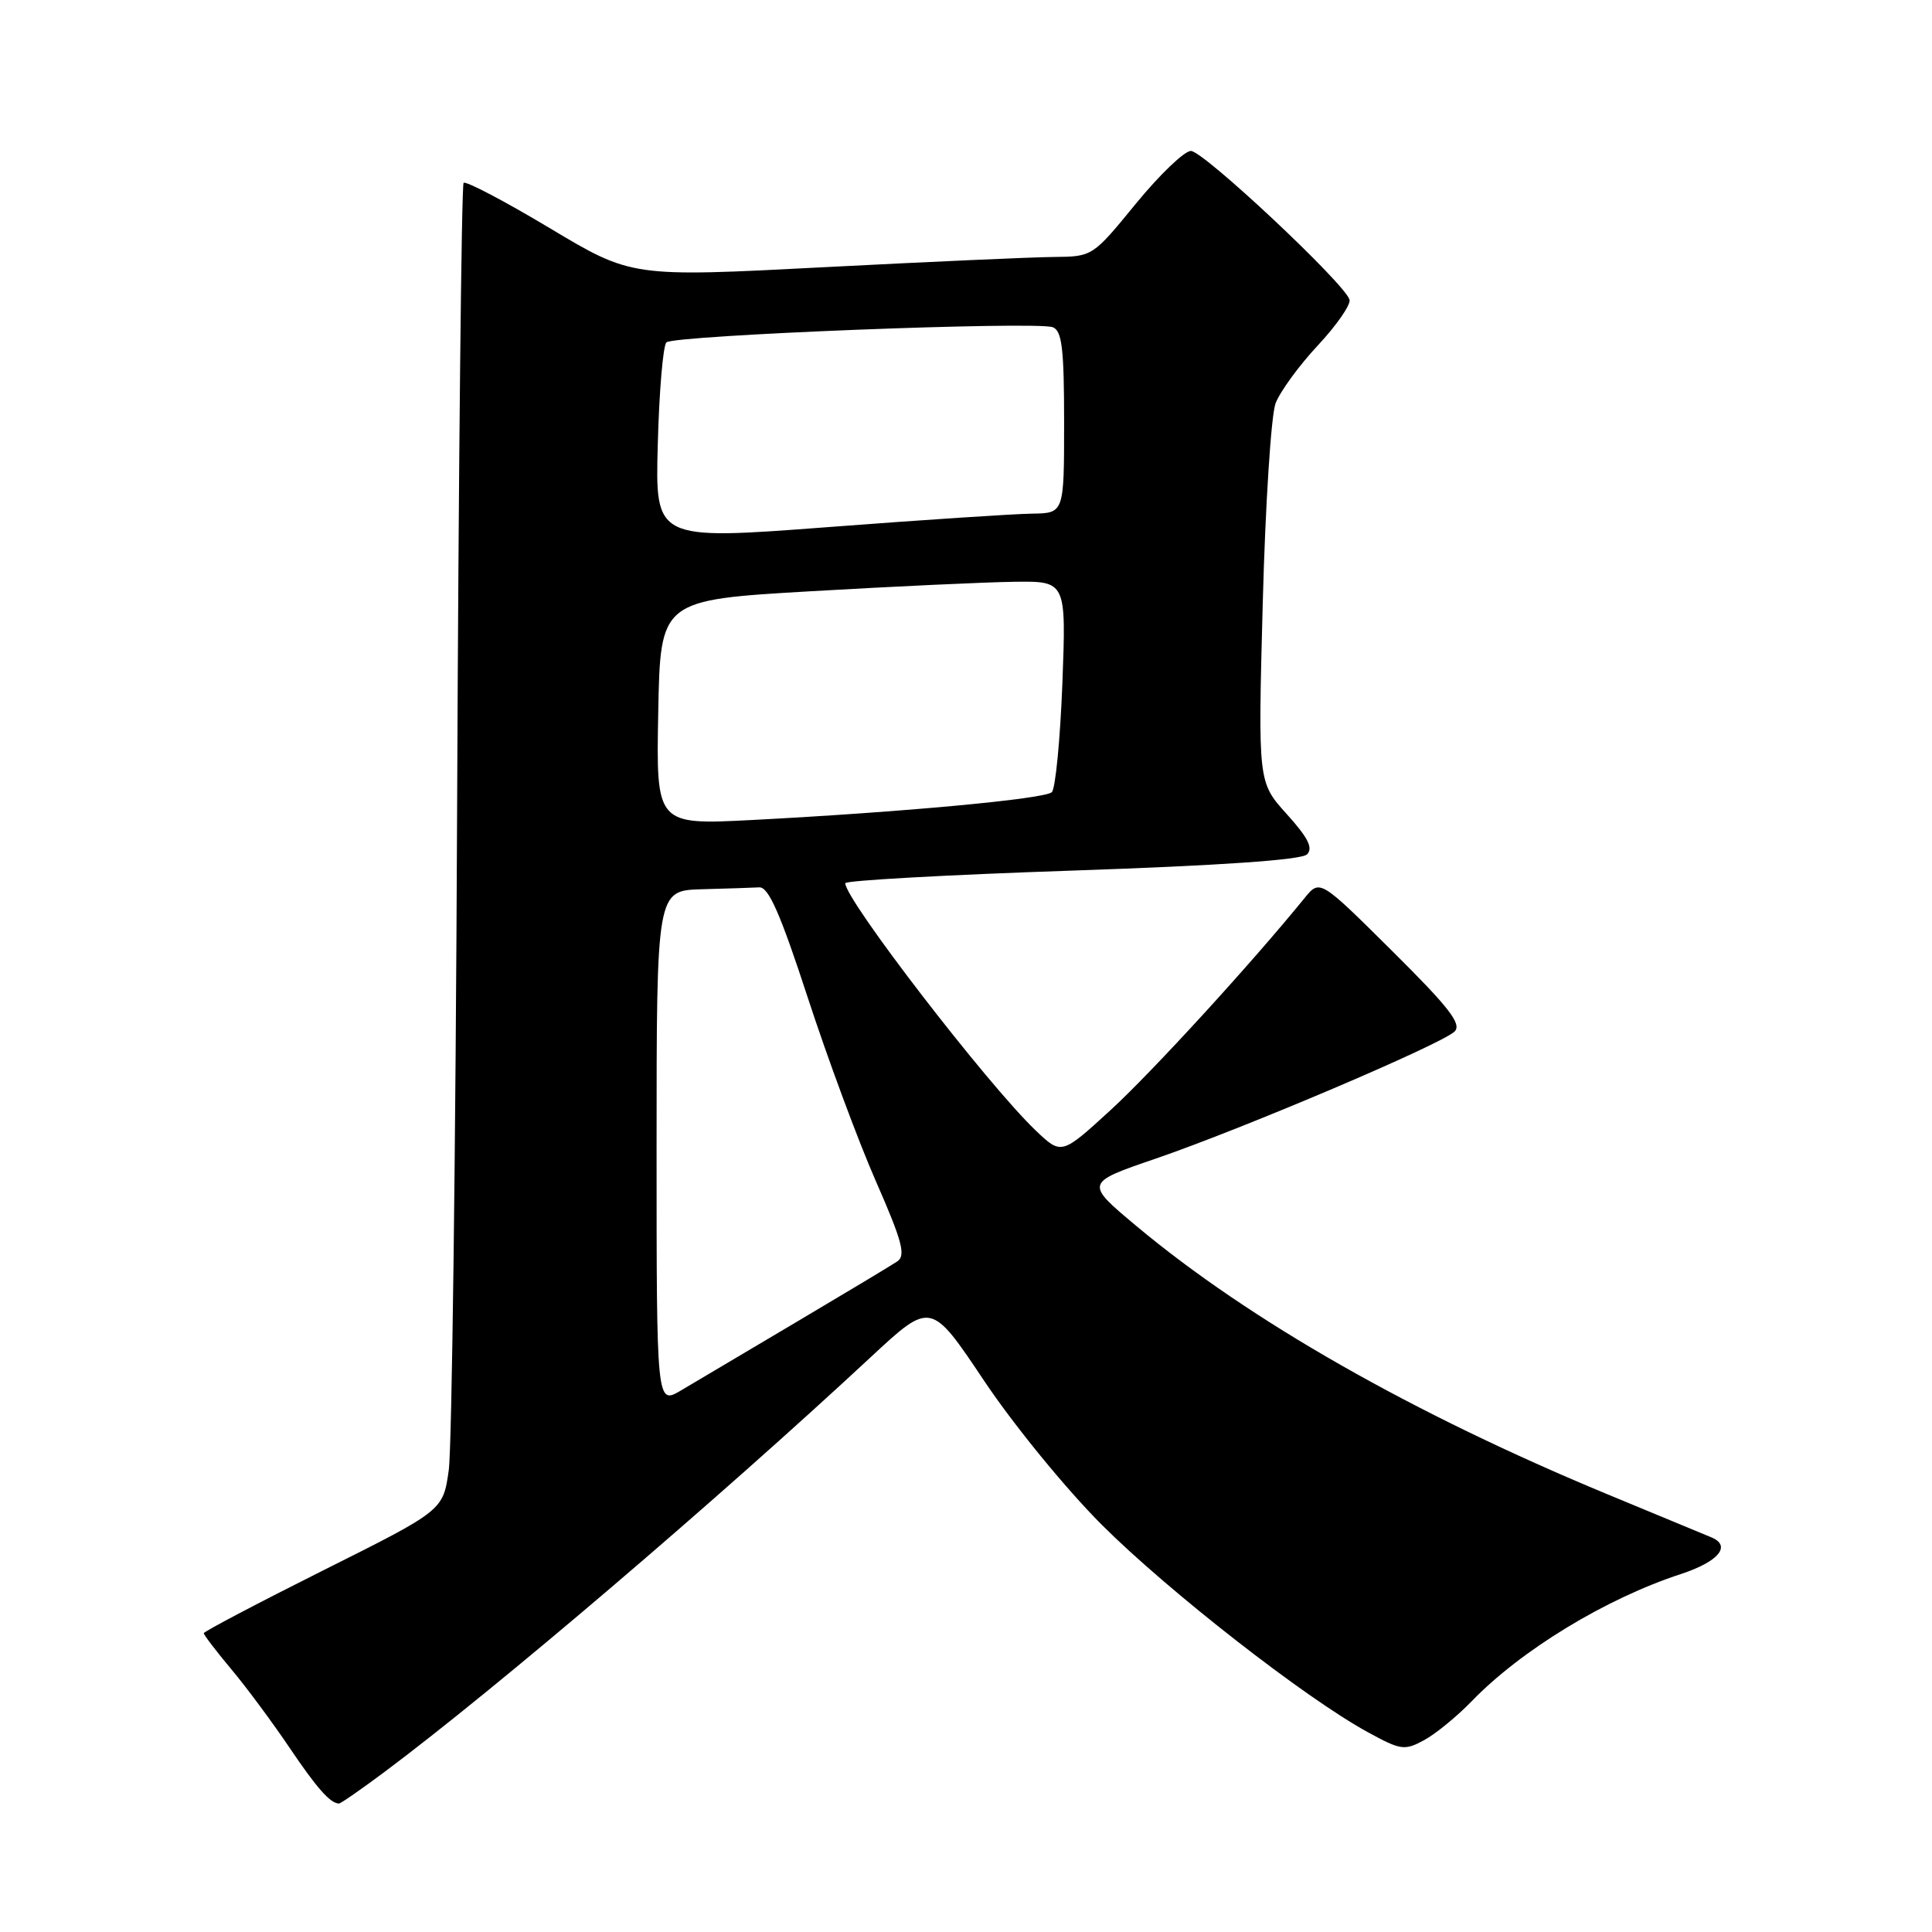 <?xml version="1.0" encoding="UTF-8" standalone="no"?>
<!DOCTYPE svg PUBLIC "-//W3C//DTD SVG 1.1//EN" "http://www.w3.org/Graphics/SVG/1.1/DTD/svg11.dtd" >
<svg xmlns="http://www.w3.org/2000/svg" xmlns:xlink="http://www.w3.org/1999/xlink" version="1.1" viewBox="0 0 256 256">
 <g >
 <path fill="currentColor"
d=" M 50.91 234.82 C 65.70 223.78 94.96 198.82 115.42 179.79 C 123.35 172.42 123.35 172.42 130.40 182.96 C 134.34 188.85 141.21 197.25 145.97 202.02 C 154.79 210.83 172.97 225.01 181.22 229.51 C 185.62 231.92 186.11 231.99 188.72 230.57 C 190.25 229.74 193.07 227.42 195.00 225.43 C 201.55 218.65 212.79 211.81 222.75 208.56 C 227.74 206.92 229.47 204.82 226.75 203.70 C 226.06 203.41 219.88 200.85 213.02 198.01 C 187.29 187.35 165.59 175.00 150.62 162.49 C 143.74 156.74 143.74 156.74 153.12 153.53 C 164.73 149.55 191.06 138.35 192.74 136.68 C 193.73 135.70 192.03 133.51 184.43 125.97 C 174.89 116.50 174.89 116.50 172.86 119.00 C 165.83 127.65 152.68 142.03 147.15 147.10 C 140.65 153.05 140.65 153.05 137.22 149.78 C 130.80 143.64 112.00 119.23 112.00 117.03 C 112.00 116.67 125.51 115.92 142.03 115.36 C 161.67 114.69 172.45 113.95 173.19 113.21 C 174.02 112.38 173.33 111.00 170.50 107.87 C 166.69 103.65 166.69 103.65 167.32 79.97 C 167.66 66.94 168.43 55.00 169.02 53.44 C 169.62 51.88 172.14 48.42 174.62 45.77 C 177.10 43.11 178.99 40.39 178.82 39.72 C 178.28 37.65 159.47 20.00 157.80 20.00 C 156.94 20.00 153.65 23.15 150.50 27.00 C 144.78 33.99 144.77 34.00 139.64 34.05 C 136.81 34.07 123.07 34.69 109.10 35.41 C 83.70 36.73 83.70 36.73 72.83 30.22 C 66.85 26.64 61.72 23.95 61.43 24.23 C 61.15 24.52 60.76 61.82 60.57 107.13 C 60.38 152.43 59.88 191.89 59.46 194.82 C 58.71 200.14 58.71 200.14 42.85 208.07 C 34.13 212.44 27.00 216.19 27.00 216.41 C 27.00 216.63 28.63 218.77 30.63 221.16 C 32.63 223.54 36.08 228.20 38.31 231.50 C 41.97 236.93 43.74 238.94 44.91 238.98 C 45.13 238.99 47.83 237.12 50.91 234.82 Z  M 87.00 152.08 C 87.00 118.00 87.00 118.00 93.00 117.83 C 96.30 117.74 99.73 117.63 100.62 117.58 C 101.84 117.52 103.41 121.10 107.02 132.15 C 109.65 140.21 113.71 151.17 116.05 156.50 C 119.55 164.47 120.05 166.36 118.90 167.14 C 118.13 167.66 112.10 171.28 105.50 175.19 C 98.90 179.10 92.04 183.16 90.25 184.23 C 87.00 186.16 87.00 186.16 87.00 152.08 Z  M 87.22 94.40 C 87.50 79.50 87.50 79.50 107.50 78.34 C 118.50 77.70 130.60 77.14 134.39 77.09 C 141.28 77.00 141.28 77.00 140.77 90.58 C 140.48 98.04 139.85 104.52 139.37 104.97 C 138.41 105.87 119.54 107.62 99.72 108.65 C 86.94 109.31 86.94 109.31 87.22 94.40 Z  M 87.16 58.87 C 87.34 51.88 87.86 45.81 88.30 45.37 C 89.25 44.42 137.34 42.53 139.50 43.36 C 140.72 43.83 141.00 46.21 141.00 55.97 C 141.00 68.00 141.00 68.00 136.75 68.06 C 134.41 68.09 122.22 68.89 109.66 69.85 C 86.81 71.58 86.81 71.58 87.16 58.87 Z "/>
</g>
</svg>
